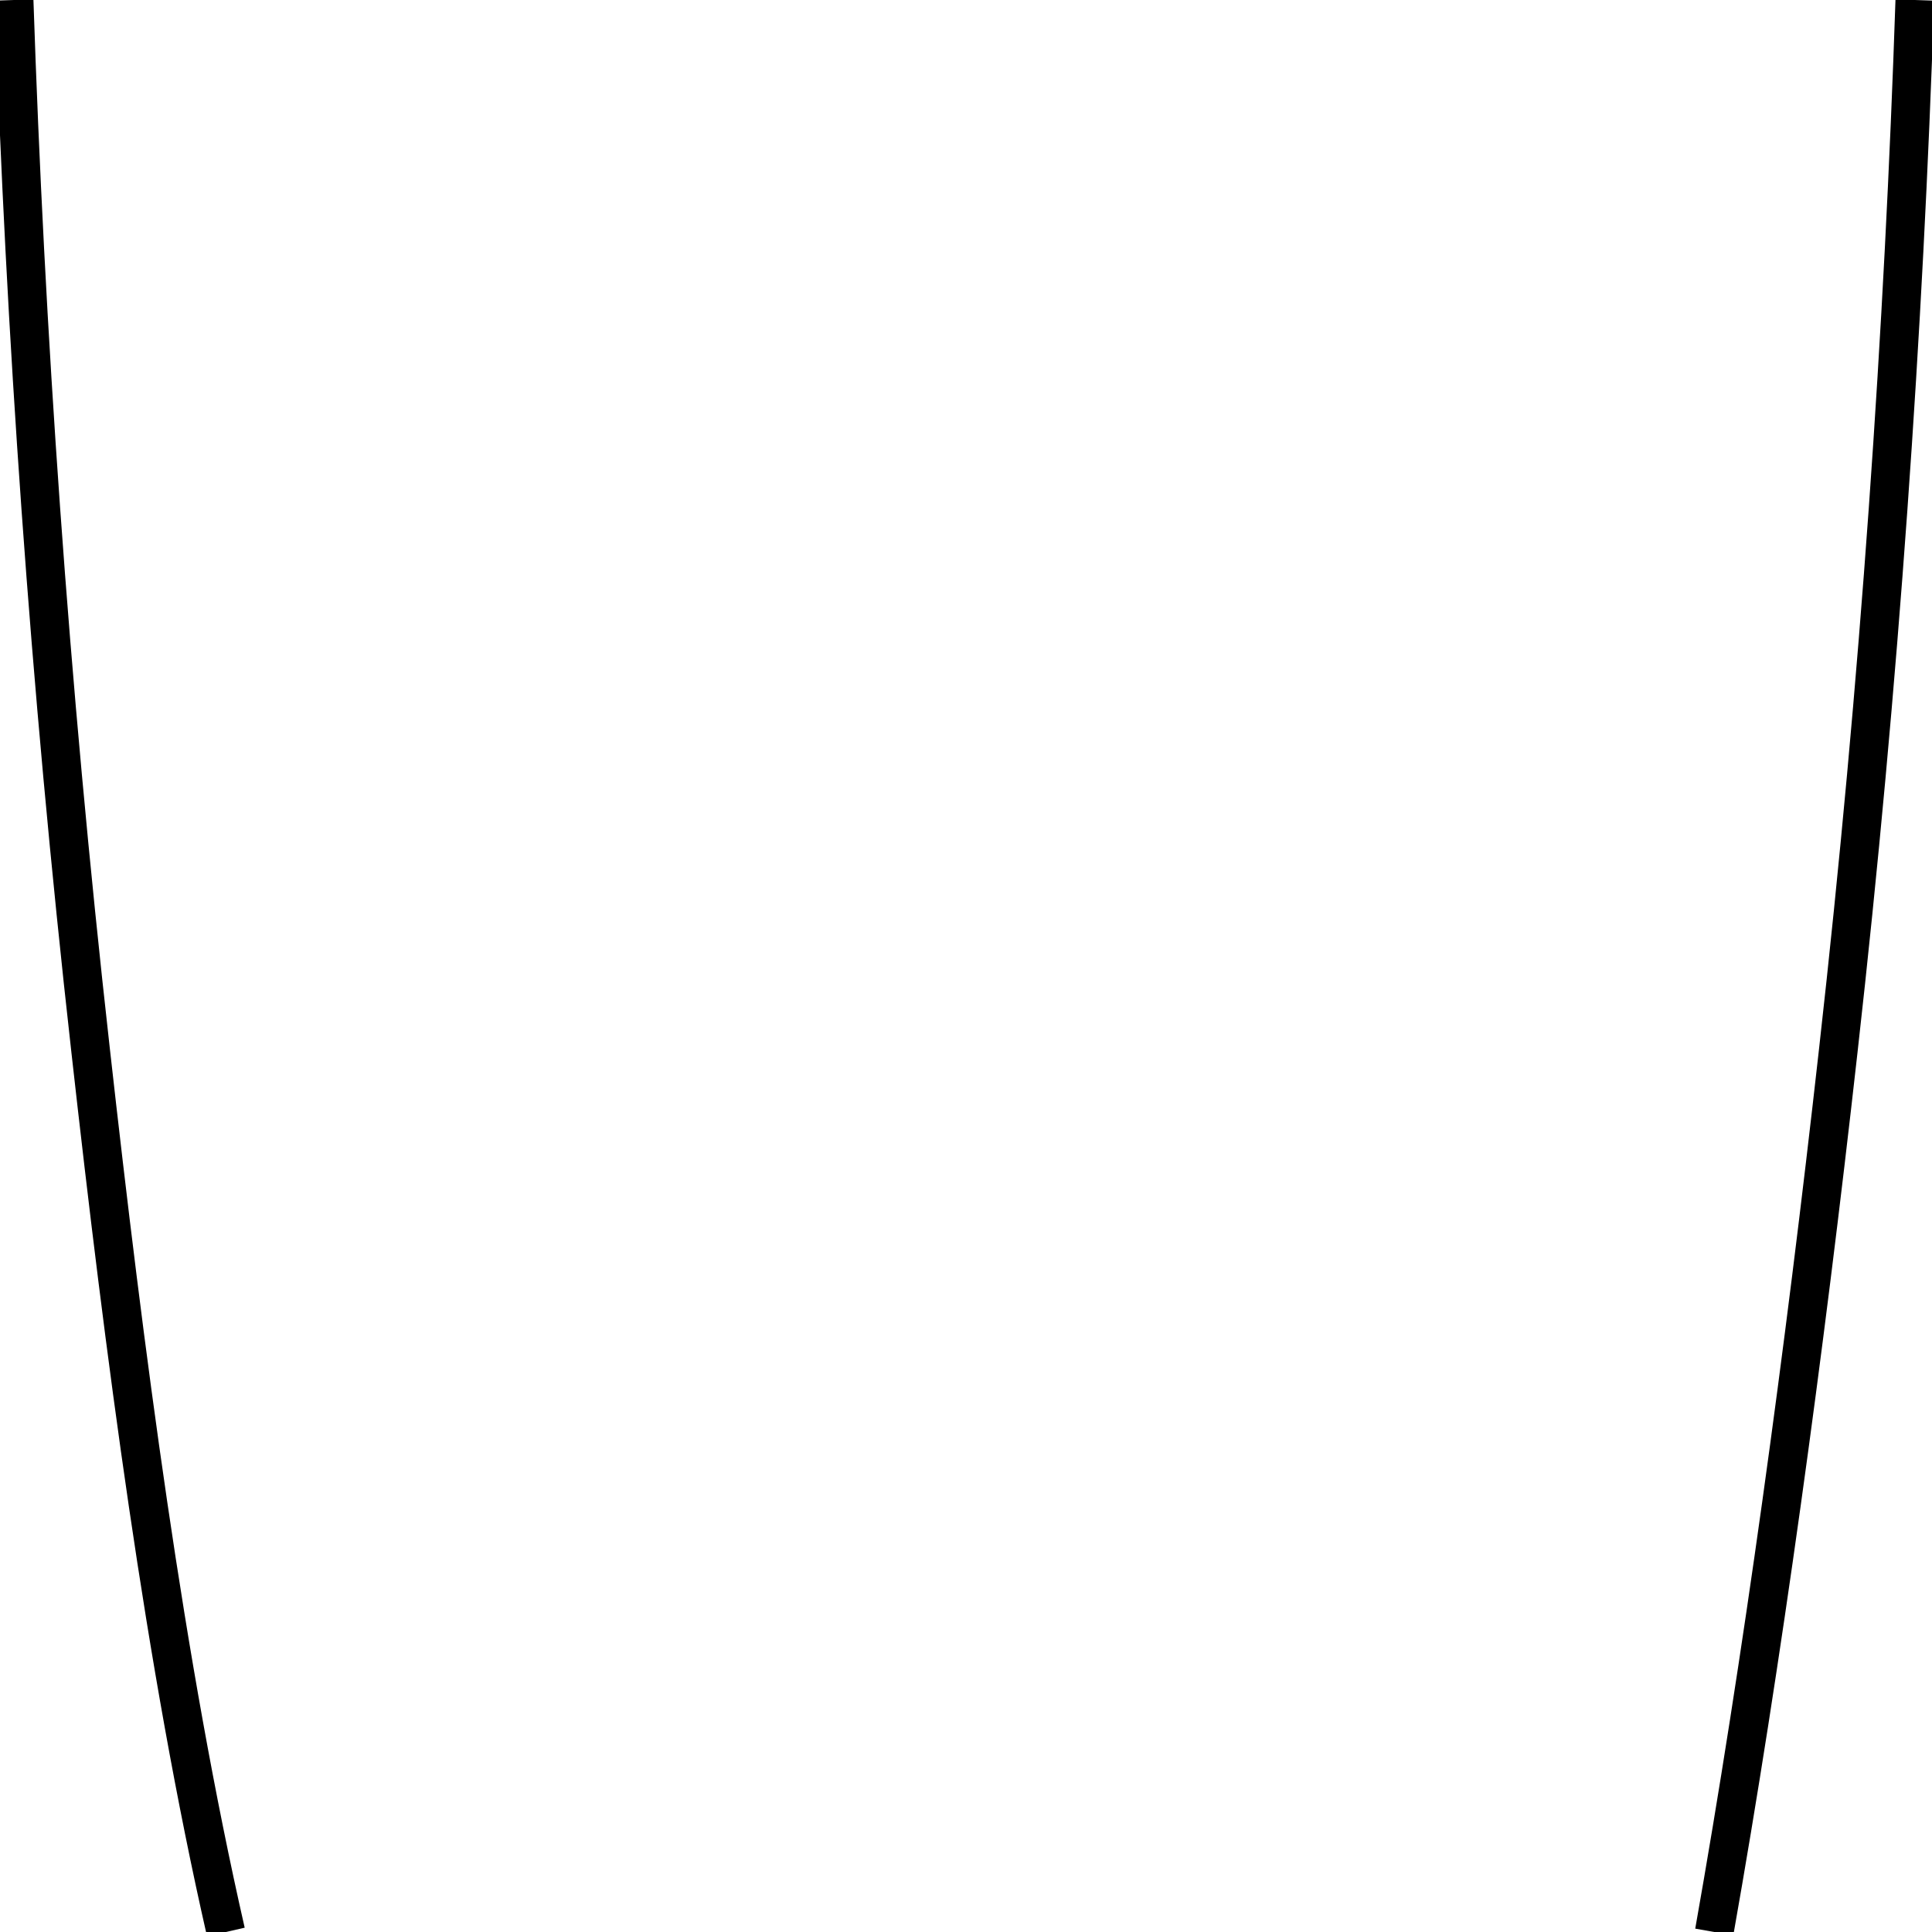 <?xml version="1.0" encoding="utf-8"?>
<!-- Generator: Adobe Illustrator 23.0.1, SVG Export Plug-In . SVG Version: 6.00 Build 0)  -->
<svg version="1.1" id="图层_1" xmlns="http://www.w3.org/2000/svg" xmlns:xlink="http://www.w3.org/1999/xlink" x="0px" y="0px"
	 viewBox="0 0 100 100" style="enable-background:new 0 0 100 100;" xml:space="preserve">
<style type="text/css">
	.st0{fill:none;stroke:#000000;stroke-width:2;stroke-miterlimit:10;}
</style>
<path class="st0" d="M99.11,0c-0.57,16.99-1.8,35.17-3.96,54.37C93.4,70,91.2,86.06,88.73,100"/>
<path class="st0" d="M0.73,0c0.57,16.99,1.8,35.17,3.96,54.37C6.44,70,8.54,86.2,11.69,100"/>
</svg>
